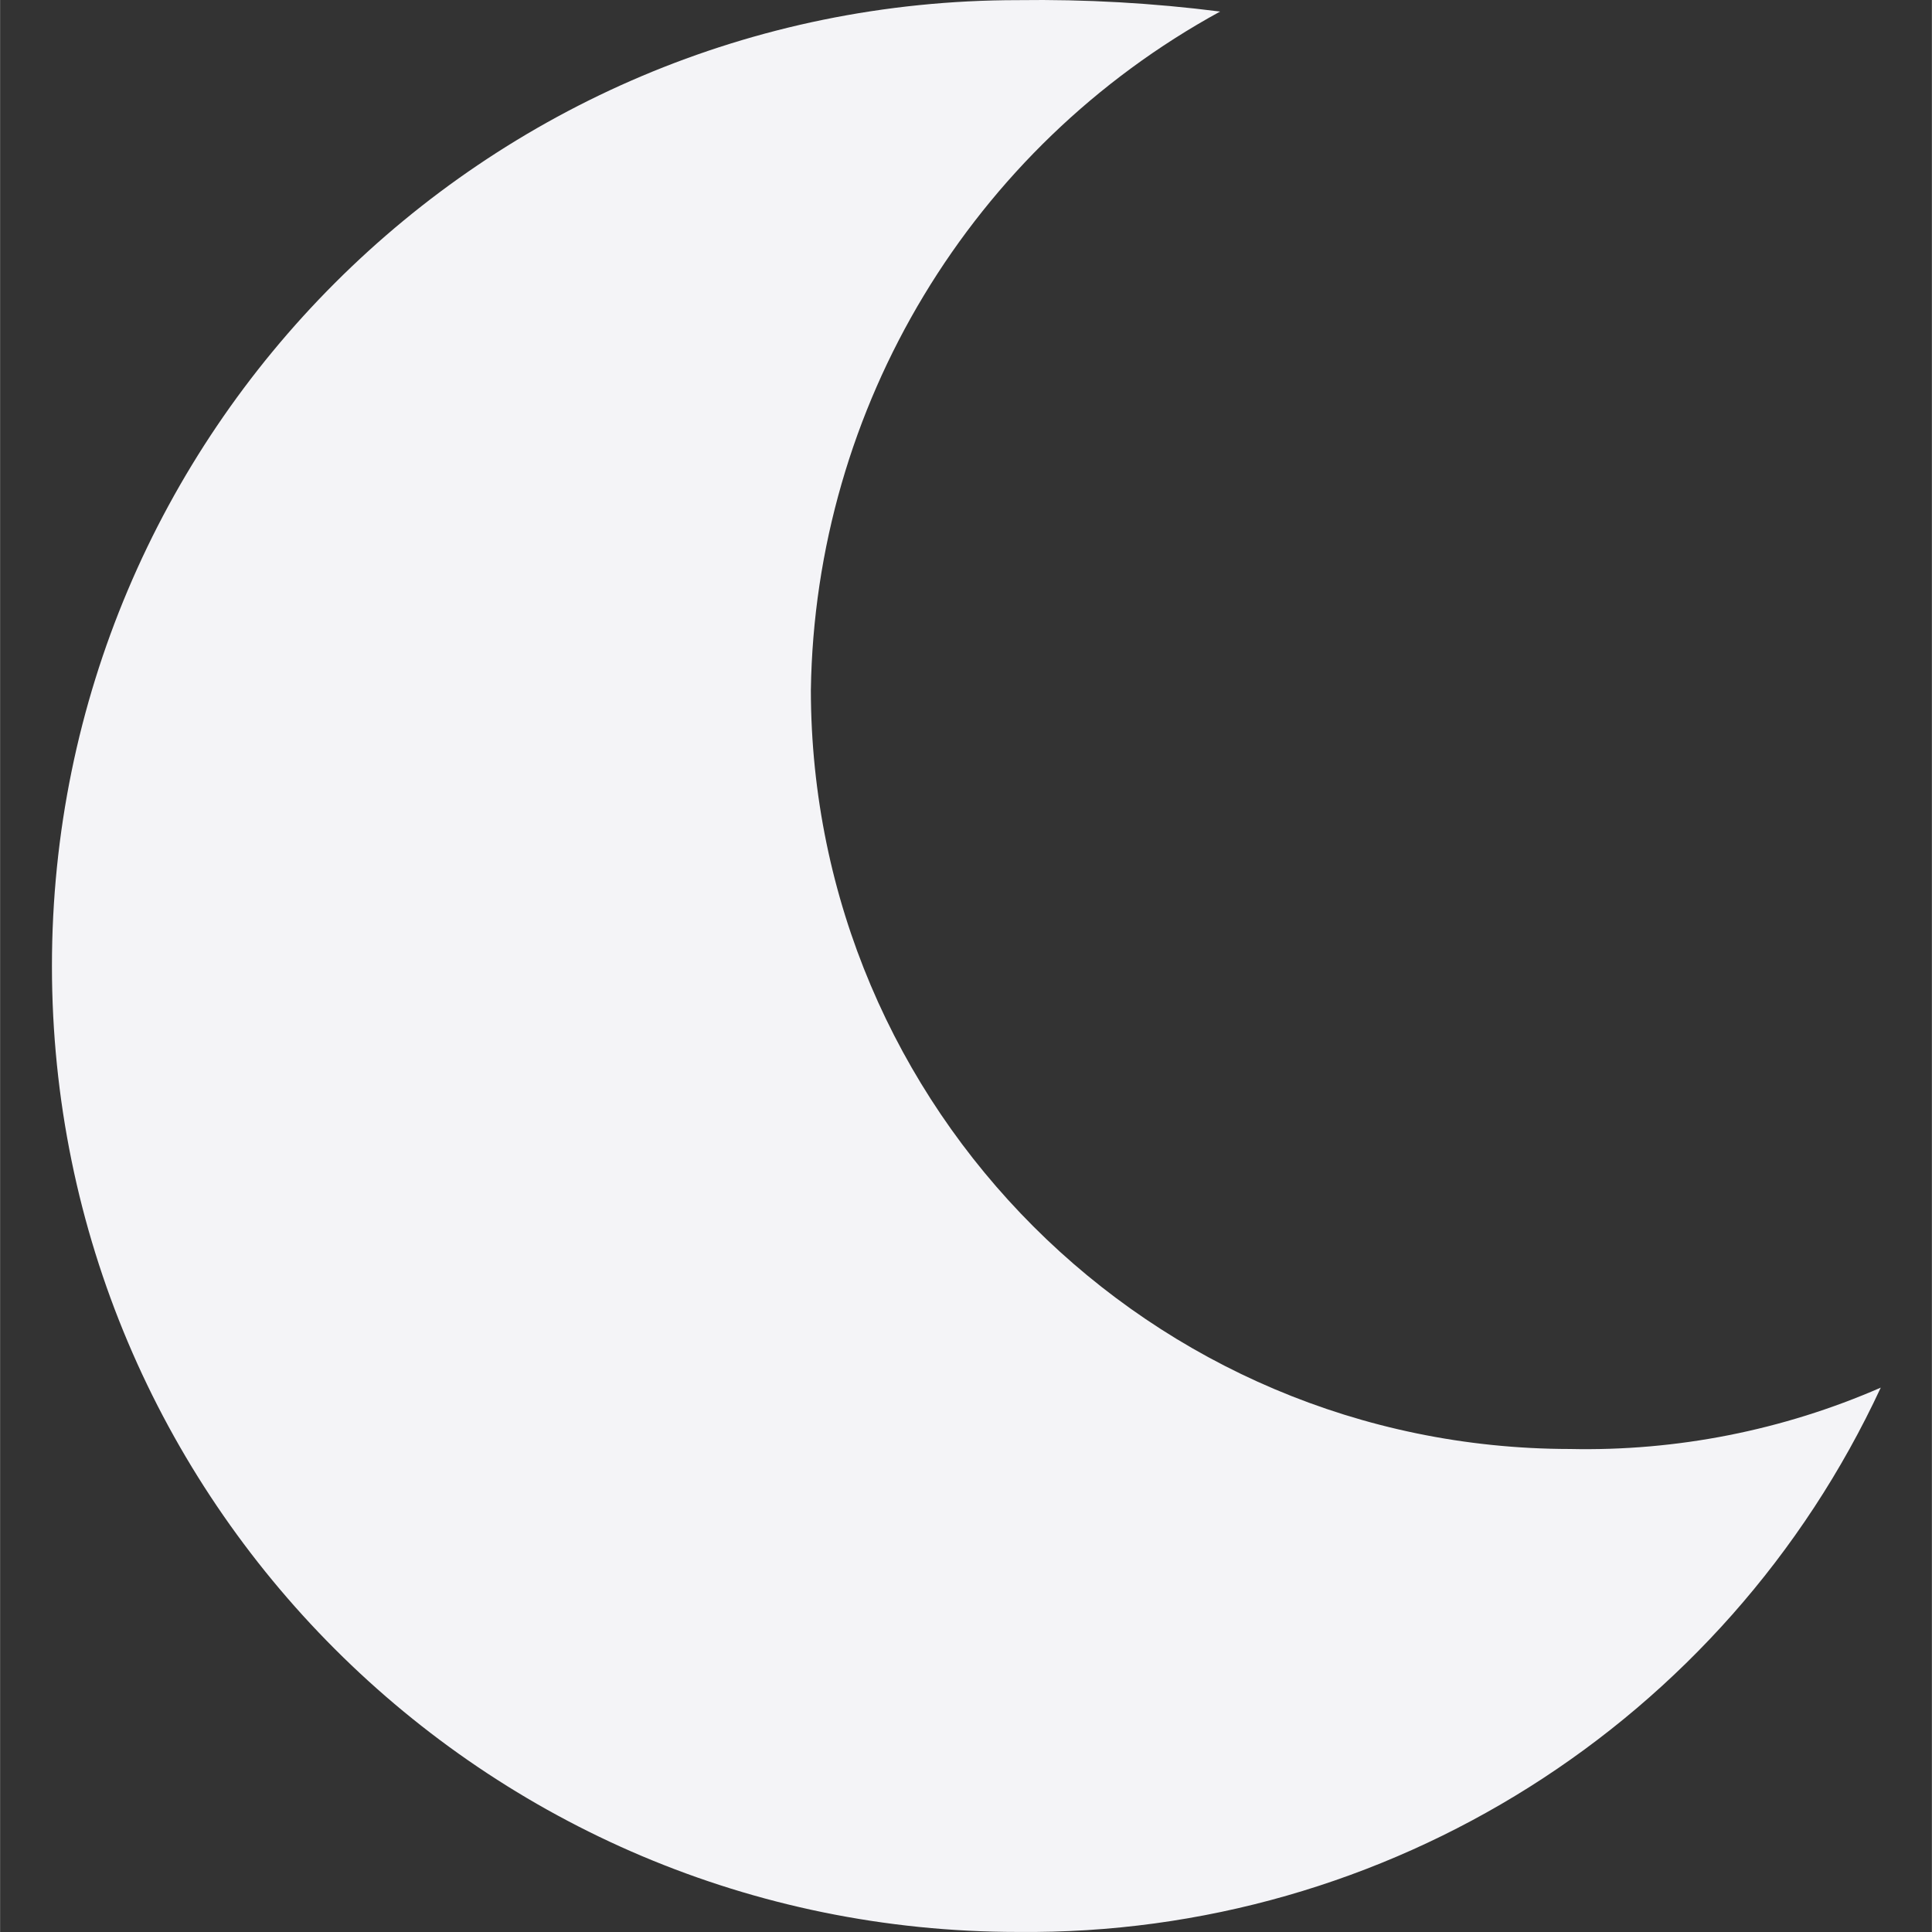 <?xml version="1.0"?>
<svg xmlns="http://www.w3.org/2000/svg" height="512px" viewBox="-12 0 448 448.045" width="512px">
    <rect x="-12" y="0" width="448" height="448.045" fill="#333333" stroke="none"/>
    <g>
        <path
            d="m224.023 448.031c85.715.902 164.012-48.488 200.117-126.23-22.723 9.914-47.332 14.77-72.117 14.23-97.156-.109-175.891-78.844-176-176 .973-65.719 37.234-125.832 94.91-157.352-15.555-1.98-31.23-2.867-46.91-2.648-123.715 0-224 100.289-224 224 0 123.715 100.285 224 224 224zm0 0"
            data-original="#000000" class="active-path" data-old_color="#000000" style="--darkreader-inline-"
            data-darkreader-inline-fill="" fill="#f4f4f7" />
    </g>
</svg>